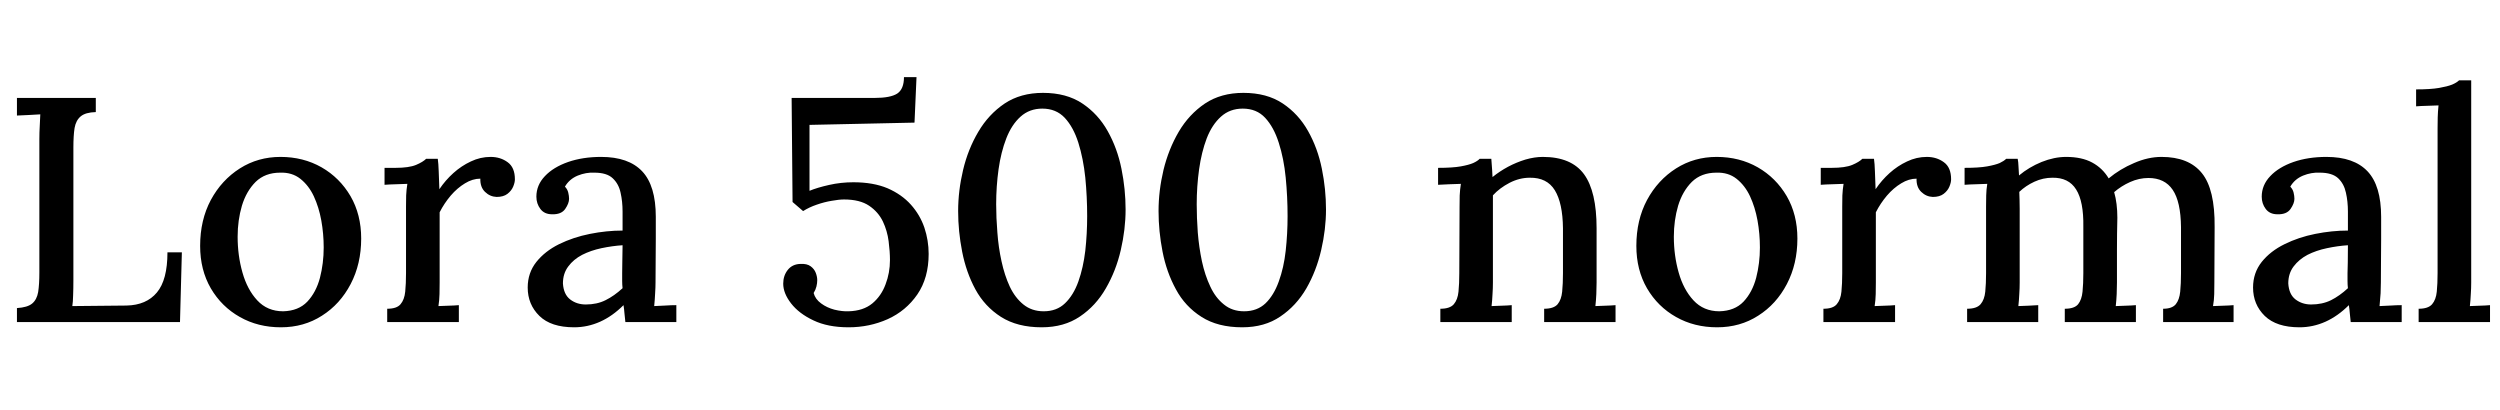<svg xmlns="http://www.w3.org/2000/svg" xmlns:xlink="http://www.w3.org/1999/xlink" width="187.368" height="30.72"><path fill="black" d="M13.49 24.14L1.27 24.14L1.27 23.09Q2.06 23.04 2.41 22.75Q2.76 22.46 2.86 21.89Q2.95 21.31 2.95 20.42L2.95 20.42L2.95 10.44Q2.95 9.91 2.98 9.42Q3 8.93 3.02 8.57L3.02 8.57Q2.62 8.59 2.14 8.62Q1.66 8.64 1.27 8.66L1.27 8.66L1.27 7.34L7.18 7.34L7.18 8.40Q6.41 8.42 6.05 8.72Q5.69 9.02 5.59 9.59Q5.50 10.15 5.50 11.06L5.50 11.06L5.50 21Q5.50 21.65 5.48 22.14Q5.47 22.63 5.42 22.94L5.42 22.94L9.48 22.90Q10.97 22.87 11.76 21.92Q12.55 20.98 12.55 18.91L12.55 18.91L13.63 18.91L13.49 24.14ZM21.05 24.53L21.05 24.53Q19.34 24.53 17.98 23.76Q16.61 22.99 15.80 21.61Q15.00 20.23 15.00 18.43L15.00 18.43Q15.00 16.49 15.80 14.99Q16.61 13.49 17.98 12.62Q19.34 11.76 21.02 11.76L21.02 11.76Q22.73 11.76 24.10 12.54Q25.46 13.32 26.27 14.70Q27.07 16.08 27.07 17.88L27.07 17.88Q27.07 19.78 26.28 21.29Q25.49 22.80 24.13 23.66Q22.78 24.53 21.05 24.53ZM21.22 23.33L21.22 23.33Q22.37 23.30 23.03 22.61Q23.69 21.91 23.98 20.82Q24.26 19.73 24.26 18.55L24.26 18.55Q24.26 17.52 24.08 16.52Q23.90 15.53 23.52 14.71Q23.14 13.90 22.51 13.40Q21.89 12.91 21 12.94L21 12.94Q19.87 12.94 19.16 13.63Q18.46 14.33 18.13 15.42Q17.81 16.51 17.81 17.74L17.81 17.74Q17.81 19.15 18.17 20.42Q18.53 21.70 19.28 22.51Q20.04 23.33 21.22 23.33ZM29.02 24.14L29.02 23.14Q29.74 23.14 30.02 22.80Q30.31 22.46 30.37 21.86Q30.43 21.26 30.43 20.47L30.43 20.47L30.43 15.48Q30.43 15.10 30.44 14.65Q30.46 14.21 30.53 13.78L30.53 13.78Q30.12 13.80 29.66 13.81Q29.21 13.82 28.82 13.85L28.82 13.85L28.82 12.58L29.64 12.58Q30.65 12.58 31.18 12.36Q31.70 12.14 31.94 11.90L31.94 11.90L32.81 11.90Q32.86 12.24 32.88 12.84Q32.90 13.44 32.93 14.18L32.93 14.18Q33.38 13.51 33.98 12.97Q34.58 12.43 35.29 12.10Q36 11.76 36.77 11.76L36.77 11.76Q37.51 11.76 38.05 12.16Q38.59 12.55 38.59 13.44L38.59 13.44Q38.59 13.68 38.46 13.99Q38.33 14.30 38.03 14.53Q37.73 14.76 37.22 14.76L37.22 14.76Q36.72 14.74 36.35 14.38Q35.98 14.02 36 13.39L36 13.39Q35.42 13.39 34.85 13.74Q34.27 14.09 33.78 14.66Q33.29 15.24 32.95 15.91L32.95 15.91L32.95 21.17Q32.95 21.60 32.94 22.04Q32.93 22.49 32.86 22.94L32.86 22.94Q33.24 22.92 33.65 22.91Q34.06 22.90 34.39 22.87L34.39 22.87L34.39 24.14L29.02 24.14ZM50.69 24.14L46.87 24.14Q46.82 23.76 46.80 23.47Q46.78 23.18 46.73 22.87L46.73 22.87Q45.91 23.69 44.98 24.11Q44.04 24.53 43.03 24.53L43.03 24.53Q41.30 24.53 40.43 23.68Q39.55 22.82 39.55 21.55L39.55 21.55Q39.55 20.45 40.20 19.63Q40.85 18.82 41.90 18.30Q42.96 17.78 44.21 17.53Q45.46 17.28 46.66 17.28L46.66 17.28L46.66 15.86Q46.66 15.10 46.51 14.44Q46.37 13.78 45.92 13.36Q45.48 12.94 44.54 12.94L44.54 12.94Q43.92 12.91 43.30 13.16Q42.67 13.42 42.34 13.99L42.34 13.99Q42.53 14.18 42.59 14.44Q42.65 14.69 42.65 14.90L42.65 14.90Q42.65 15.24 42.36 15.66Q42.07 16.08 41.38 16.06L41.38 16.06Q40.80 16.06 40.50 15.66Q40.20 15.26 40.20 14.74L40.20 14.74Q40.20 13.87 40.84 13.20Q41.47 12.53 42.58 12.14Q43.68 11.76 45.05 11.76L45.05 11.76Q47.11 11.76 48.13 12.84Q49.15 13.92 49.15 16.25L49.15 16.25Q49.15 17.11 49.15 17.90Q49.15 18.70 49.14 19.49Q49.13 20.28 49.13 21.17L49.13 21.17Q49.13 21.53 49.10 21.98Q49.08 22.44 49.03 22.94L49.03 22.94Q49.44 22.92 49.87 22.90Q50.30 22.87 50.69 22.87L50.69 22.87L50.69 24.14ZM46.66 18.38L46.66 18.38Q45.89 18.43 45.08 18.60Q44.28 18.77 43.63 19.10Q42.98 19.44 42.59 19.97Q42.19 20.50 42.19 21.24L42.19 21.24Q42.24 22.06 42.73 22.44Q43.22 22.82 43.90 22.82L43.90 22.82Q44.74 22.82 45.38 22.50Q46.03 22.18 46.66 21.60L46.66 21.60Q46.63 21.34 46.63 21.06Q46.63 20.78 46.63 20.47L46.63 20.47Q46.63 20.26 46.64 19.67Q46.66 19.08 46.66 18.38ZM63.60 24.53L63.60 24.53Q62.04 24.53 60.96 24.01Q59.88 23.50 59.29 22.74Q58.70 21.98 58.70 21.26L58.70 21.26Q58.70 20.66 59.04 20.23Q59.38 19.80 59.98 19.78L59.98 19.78Q60.48 19.75 60.76 19.96Q61.03 20.16 61.14 20.45Q61.25 20.74 61.25 21L61.25 21Q61.25 21.22 61.19 21.47Q61.13 21.72 60.98 21.96L60.98 21.96Q61.10 22.42 61.54 22.74Q61.97 23.06 62.54 23.21Q63.12 23.35 63.60 23.33L63.60 23.33Q64.70 23.30 65.38 22.74Q66.05 22.18 66.37 21.31Q66.70 20.45 66.70 19.49L66.70 19.49Q66.70 18.86 66.60 18.08Q66.50 17.30 66.17 16.60Q65.83 15.89 65.14 15.42Q64.44 14.95 63.26 14.95L63.26 14.95Q62.88 14.95 62.33 15.05Q61.78 15.14 61.21 15.34Q60.65 15.53 60.19 15.82L60.19 15.82L59.40 15.14L59.33 7.34L65.54 7.34Q66.74 7.34 67.25 7.01Q67.75 6.67 67.75 5.78L67.75 5.78L68.69 5.78L68.54 9.19L60.67 9.36L60.67 14.30Q61.25 14.06 62.14 13.86Q63.02 13.66 63.96 13.66L63.96 13.66Q65.45 13.66 66.52 14.11Q67.58 14.57 68.27 15.34Q68.95 16.10 69.28 17.06Q69.60 18.02 69.60 19.03L69.60 19.03Q69.60 20.83 68.75 22.07Q67.90 23.30 66.53 23.92Q65.16 24.53 63.60 24.53ZM78.07 24.53L78.07 24.53Q76.25 24.53 75.02 23.75Q73.80 22.97 73.10 21.68Q72.41 20.40 72.11 18.86Q71.81 17.33 71.81 15.82L71.81 15.82Q71.81 14.30 72.18 12.74Q72.55 11.18 73.32 9.88Q74.09 8.57 75.29 7.76Q76.49 6.96 78.17 6.96L78.17 6.96Q79.92 6.96 81.11 7.75Q82.30 8.54 83.02 9.83Q83.74 11.11 84.05 12.65Q84.36 14.18 84.36 15.70L84.36 15.70Q84.36 17.18 84 18.74Q83.64 20.30 82.88 21.61Q82.13 22.92 80.94 23.72Q79.75 24.53 78.07 24.53ZM78.22 23.33L78.22 23.33Q79.20 23.33 79.82 22.73Q80.45 22.13 80.82 21.10Q81.19 20.06 81.34 18.79Q81.48 17.52 81.48 16.20L81.48 16.20Q81.48 14.74 81.34 13.31Q81.19 11.88 80.82 10.70Q80.45 9.53 79.80 8.83Q79.15 8.14 78.12 8.14L78.12 8.14Q77.16 8.14 76.49 8.74Q75.82 9.34 75.42 10.37Q75.02 11.40 74.84 12.68Q74.66 13.97 74.66 15.31L74.66 15.31Q74.66 16.32 74.75 17.42Q74.83 18.53 75.06 19.58Q75.29 20.64 75.68 21.48Q76.08 22.32 76.70 22.82Q77.33 23.33 78.22 23.33ZM93.10 24.53L93.10 24.53Q91.27 24.53 90.05 23.75Q88.82 22.97 88.13 21.68Q87.43 20.40 87.13 18.86Q86.83 17.33 86.83 15.82L86.83 15.82Q86.83 14.30 87.20 12.74Q87.58 11.18 88.34 9.88Q89.11 8.57 90.31 7.76Q91.51 6.96 93.19 6.96L93.19 6.96Q94.94 6.96 96.13 7.75Q97.32 8.54 98.04 9.83Q98.76 11.11 99.07 12.65Q99.38 14.18 99.38 15.70L99.38 15.70Q99.38 17.18 99.02 18.74Q98.66 20.30 97.91 21.61Q97.15 22.92 95.96 23.72Q94.78 24.53 93.10 24.53ZM93.24 23.33L93.24 23.33Q94.22 23.33 94.85 22.73Q95.47 22.13 95.84 21.10Q96.22 20.06 96.36 18.79Q96.50 17.52 96.50 16.20L96.50 16.20Q96.50 14.74 96.36 13.31Q96.22 11.88 95.84 10.70Q95.47 9.53 94.82 8.83Q94.18 8.14 93.14 8.14L93.14 8.14Q92.18 8.14 91.51 8.74Q90.84 9.34 90.44 10.37Q90.05 11.40 89.87 12.68Q89.69 13.97 89.69 15.31L89.69 15.31Q89.69 16.32 89.77 17.42Q89.86 18.53 90.08 19.58Q90.31 20.64 90.71 21.48Q91.10 22.32 91.73 22.82Q92.35 23.33 93.24 23.33ZM113.30 24.14L107.95 24.14L107.95 23.14Q108.67 23.14 108.96 22.80Q109.25 22.46 109.31 21.86Q109.37 21.26 109.37 20.47L109.37 20.47L109.39 15.48Q109.39 15.10 109.40 14.65Q109.42 14.21 109.49 13.78L109.49 13.78Q109.06 13.80 108.61 13.81Q108.17 13.82 107.78 13.85L107.78 13.85L107.78 12.58Q108.86 12.58 109.48 12.47Q110.09 12.36 110.41 12.22Q110.74 12.07 110.90 11.90L110.90 11.90L111.77 11.90Q111.79 12.12 111.80 12.31Q111.82 12.50 111.83 12.72Q111.84 12.94 111.86 13.27L111.86 13.27Q112.39 12.84 113.02 12.50Q113.64 12.17 114.32 11.96Q115.01 11.76 115.63 11.76L115.63 11.76Q117.77 11.76 118.72 13.06Q119.66 14.35 119.66 17.11L119.66 17.11L119.66 21.17Q119.66 21.60 119.64 22.04Q119.62 22.49 119.57 22.94L119.57 22.94Q119.95 22.92 120.35 22.91Q120.74 22.90 121.08 22.87L121.08 22.87L121.08 24.14L115.73 24.14L115.73 23.14Q116.45 23.14 116.74 22.80Q117.02 22.46 117.08 21.86Q117.14 21.26 117.14 20.47L117.14 20.47L117.14 17.11Q117.12 15.22 116.53 14.26Q115.94 13.30 114.65 13.32L114.65 13.32Q113.88 13.32 113.14 13.70Q112.39 14.09 111.89 14.64L111.89 14.64Q111.89 14.88 111.89 15.16Q111.89 15.43 111.89 15.72L111.89 15.72L111.89 21.17Q111.89 21.60 111.86 22.04Q111.84 22.49 111.79 22.94L111.79 22.94Q112.18 22.92 112.57 22.91Q112.97 22.90 113.30 22.87L113.30 22.87L113.30 24.14ZM128.69 24.53L128.69 24.53Q126.98 24.53 125.62 23.76Q124.25 22.99 123.44 21.61Q122.64 20.23 122.64 18.43L122.64 18.43Q122.64 16.49 123.44 14.99Q124.25 13.49 125.62 12.62Q126.98 11.76 128.66 11.76L128.66 11.76Q130.37 11.76 131.74 12.54Q133.10 13.32 133.91 14.70Q134.71 16.08 134.71 17.88L134.71 17.88Q134.71 19.78 133.92 21.29Q133.13 22.80 131.77 23.66Q130.42 24.53 128.69 24.53ZM128.86 23.33L128.86 23.33Q130.01 23.30 130.67 22.61Q131.33 21.91 131.62 20.82Q131.90 19.73 131.90 18.55L131.90 18.55Q131.90 17.52 131.72 16.52Q131.54 15.53 131.16 14.71Q130.78 13.90 130.15 13.40Q129.53 12.91 128.64 12.94L128.64 12.94Q127.51 12.94 126.80 13.63Q126.10 14.33 125.77 15.42Q125.45 16.51 125.45 17.74L125.45 17.74Q125.45 19.15 125.81 20.42Q126.17 21.70 126.92 22.51Q127.68 23.33 128.86 23.33ZM136.66 24.14L136.66 23.14Q137.38 23.14 137.66 22.80Q137.95 22.46 138.01 21.86Q138.07 21.26 138.07 20.47L138.07 20.47L138.07 15.48Q138.07 15.10 138.08 14.65Q138.10 14.21 138.17 13.78L138.17 13.78Q137.76 13.80 137.30 13.81Q136.85 13.82 136.46 13.85L136.46 13.85L136.46 12.58L137.28 12.58Q138.29 12.58 138.82 12.36Q139.34 12.14 139.58 11.90L139.58 11.90L140.45 11.90Q140.50 12.24 140.52 12.84Q140.54 13.44 140.57 14.18L140.57 14.18Q141.02 13.51 141.62 12.97Q142.22 12.43 142.93 12.10Q143.64 11.76 144.41 11.76L144.41 11.76Q145.15 11.76 145.69 12.16Q146.23 12.55 146.23 13.44L146.23 13.44Q146.23 13.68 146.10 13.99Q145.97 14.30 145.67 14.53Q145.37 14.76 144.86 14.76L144.86 14.76Q144.36 14.74 143.99 14.38Q143.62 14.02 143.64 13.39L143.64 13.39Q143.06 13.39 142.49 13.74Q141.91 14.09 141.42 14.66Q140.93 15.24 140.59 15.91L140.59 15.91L140.59 21.17Q140.59 21.60 140.58 22.04Q140.57 22.49 140.50 22.94L140.50 22.94Q140.88 22.92 141.29 22.91Q141.70 22.90 142.03 22.87L142.03 22.87L142.03 24.14L136.66 24.14ZM152.76 24.14L147.43 24.14L147.43 23.14Q148.15 23.14 148.44 22.80Q148.73 22.46 148.79 21.86Q148.85 21.26 148.85 20.47L148.85 20.47L148.85 15.48Q148.85 15.10 148.86 14.65Q148.87 14.21 148.94 13.78L148.94 13.78Q148.54 13.80 148.08 13.81Q147.62 13.82 147.24 13.85L147.24 13.85L147.24 12.58Q148.32 12.58 148.93 12.47Q149.54 12.36 149.87 12.22Q150.19 12.07 150.36 11.90L150.36 11.90L151.22 11.90Q151.27 12.14 151.28 12.47Q151.30 12.79 151.32 13.15L151.32 13.15Q152.06 12.53 153.01 12.14Q153.96 11.76 154.85 11.76L154.85 11.76Q156.02 11.76 156.80 12.18Q157.58 12.60 158.04 13.37L158.04 13.37Q158.88 12.67 159.94 12.22Q160.99 11.76 162.00 11.76L162.00 11.76Q164.04 11.76 165.02 12.97Q166.01 14.18 165.98 17.02L165.98 17.02L165.96 21.17Q165.96 21.60 165.95 22.04Q165.94 22.49 165.86 22.94L165.86 22.94Q166.25 22.92 166.66 22.91Q167.06 22.90 167.40 22.87L167.40 22.87L167.40 24.14L162.12 24.14L162.12 23.14Q162.79 23.14 163.07 22.80Q163.34 22.46 163.40 21.86Q163.46 21.26 163.46 20.47L163.46 20.47L163.46 17.02Q163.44 15.12 162.84 14.23Q162.24 13.34 161.02 13.34L161.02 13.34Q160.32 13.34 159.65 13.64Q158.98 13.94 158.45 14.40L158.45 14.40Q158.57 14.81 158.63 15.30Q158.69 15.79 158.69 16.32L158.69 16.32Q158.66 17.52 158.66 18.73Q158.66 19.94 158.66 21.17L158.66 21.17Q158.66 21.60 158.64 22.04Q158.62 22.49 158.57 22.94L158.57 22.94Q158.95 22.92 159.35 22.91Q159.74 22.90 160.08 22.87L160.08 22.87L160.08 24.14L154.75 24.14L154.75 23.14Q155.47 23.14 155.75 22.80Q156.02 22.46 156.08 21.86Q156.14 21.26 156.14 20.47L156.14 20.47L156.14 16.99Q156.17 15.10 155.60 14.20Q155.04 13.30 153.82 13.32L153.82 13.32Q153.12 13.32 152.47 13.62Q151.82 13.92 151.34 14.38L151.34 14.38Q151.34 14.66 151.36 14.98Q151.37 15.29 151.37 15.65L151.37 15.65L151.37 21.17Q151.37 21.60 151.34 22.04Q151.32 22.49 151.27 22.94L151.27 22.94Q151.66 22.92 152.04 22.91Q152.42 22.90 152.76 22.87L152.76 22.87L152.76 24.14ZM180.00 24.14L176.18 24.14Q176.14 23.76 176.11 23.47Q176.09 23.18 176.04 22.87L176.04 22.87Q175.22 23.69 174.29 24.11Q173.35 24.53 172.34 24.53L172.34 24.53Q170.62 24.53 169.74 23.68Q168.86 22.82 168.86 21.55L168.86 21.55Q168.86 20.45 169.51 19.63Q170.16 18.82 171.22 18.30Q172.27 17.78 173.52 17.53Q174.77 17.28 175.97 17.28L175.97 17.28L175.97 15.86Q175.97 15.10 175.82 14.44Q175.68 13.78 175.24 13.36Q174.79 12.94 173.86 12.94L173.86 12.94Q173.23 12.91 172.61 13.16Q171.98 13.42 171.65 13.99L171.65 13.99Q171.84 14.18 171.90 14.44Q171.96 14.69 171.96 14.90L171.96 14.90Q171.96 15.24 171.67 15.66Q171.38 16.08 170.69 16.06L170.69 16.06Q170.11 16.06 169.81 15.66Q169.51 15.26 169.51 14.74L169.51 14.74Q169.51 13.87 170.15 13.20Q170.78 12.53 171.89 12.14Q172.99 11.76 174.36 11.76L174.36 11.76Q176.42 11.76 177.44 12.84Q178.46 13.92 178.46 16.25L178.46 16.25Q178.46 17.11 178.46 17.90Q178.46 18.70 178.45 19.49Q178.44 20.28 178.44 21.17L178.44 21.17Q178.44 21.53 178.42 21.98Q178.39 22.44 178.34 22.94L178.34 22.94Q178.75 22.92 179.18 22.90Q179.62 22.87 180.00 22.87L180.00 22.87L180.00 24.14ZM175.97 18.38L175.97 18.38Q175.20 18.43 174.40 18.60Q173.59 18.77 172.94 19.10Q172.30 19.44 171.90 19.97Q171.50 20.50 171.50 21.24L171.50 21.24Q171.55 22.06 172.04 22.44Q172.54 22.82 173.21 22.82L173.21 22.82Q174.05 22.82 174.70 22.50Q175.34 22.18 175.97 21.60L175.97 21.60Q175.94 21.34 175.94 21.06Q175.94 20.78 175.94 20.47L175.94 20.47Q175.94 20.26 175.96 19.67Q175.97 19.08 175.97 18.38ZM181.27 24.14L181.27 23.14Q181.99 23.14 182.28 22.80Q182.57 22.46 182.63 21.86Q182.69 21.26 182.69 20.47L182.69 20.47L182.69 9.62Q182.69 9.22 182.70 8.80Q182.71 8.38 182.76 7.90L182.76 7.90Q182.35 7.92 181.90 7.93Q181.44 7.94 181.08 7.97L181.08 7.97L181.08 6.70Q182.16 6.70 182.80 6.59Q183.43 6.48 183.78 6.34Q184.13 6.19 184.30 6.02L184.30 6.02L185.21 6.02L185.21 21.17Q185.21 21.60 185.18 22.04Q185.16 22.49 185.11 22.94L185.11 22.94Q185.50 22.92 185.89 22.91Q186.29 22.90 186.62 22.87L186.62 22.87L186.62 24.14L181.27 24.14Z"/></svg>